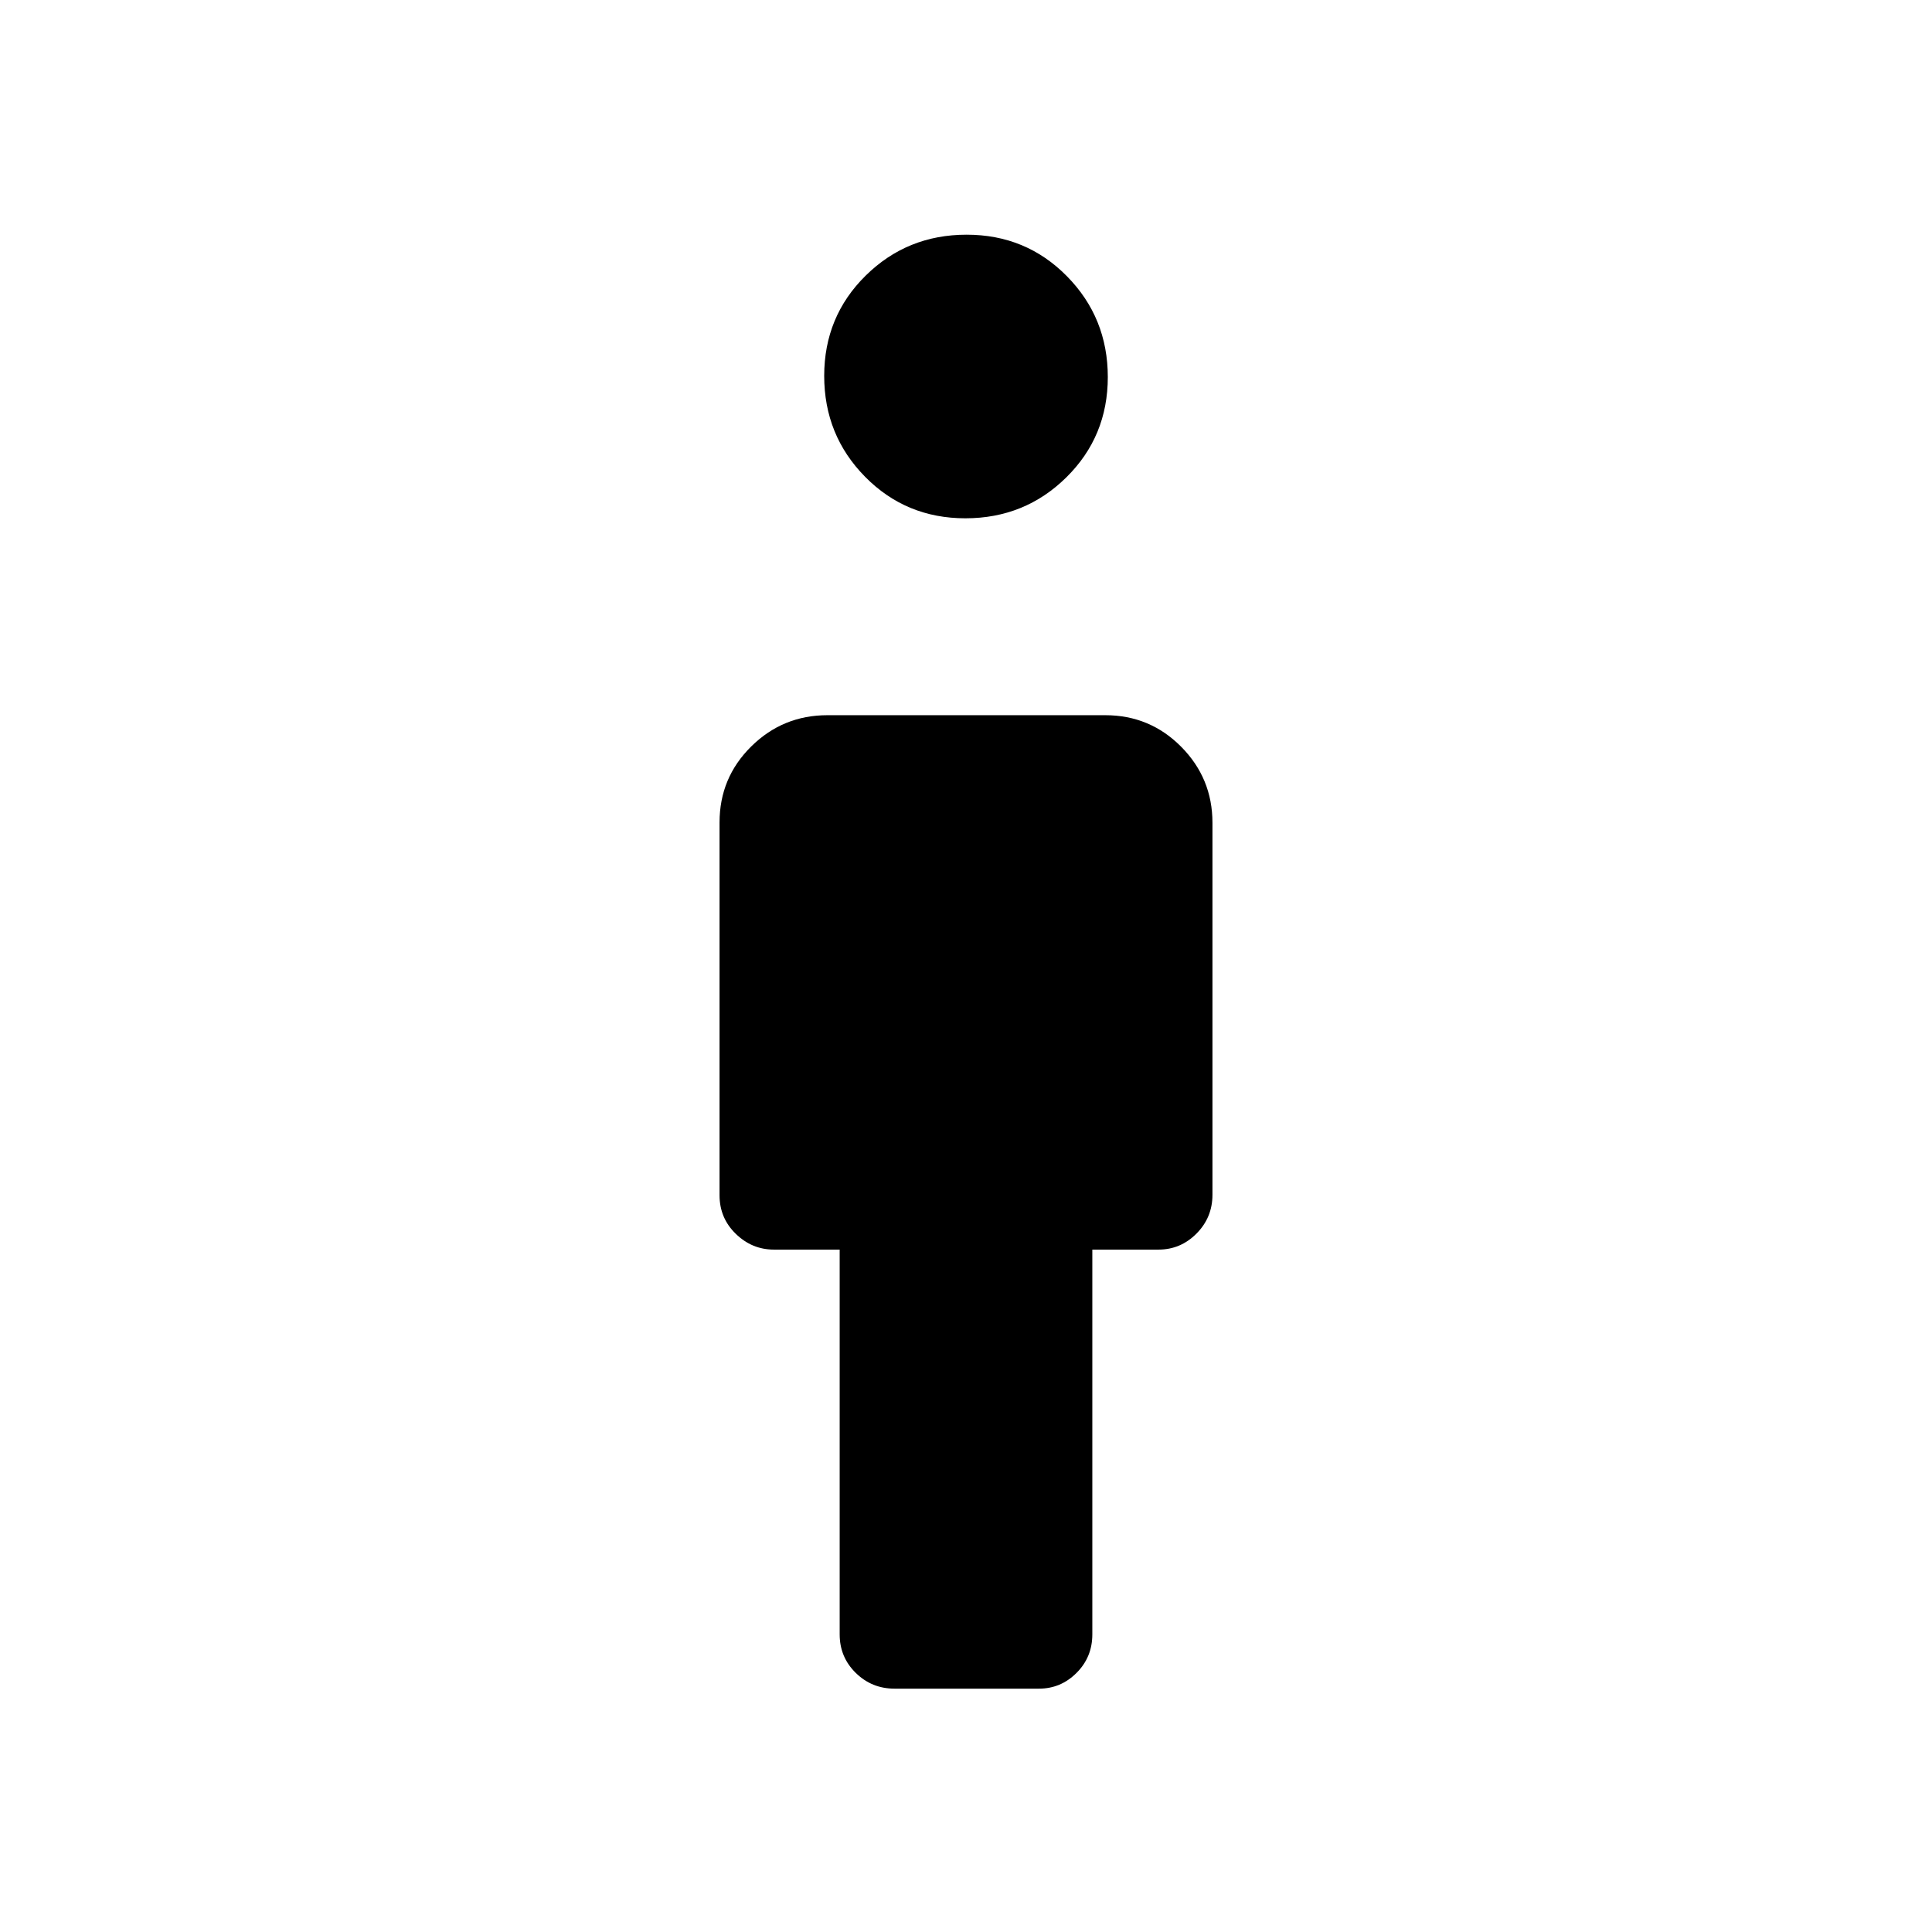 <svg xmlns="http://www.w3.org/2000/svg" height="20" viewBox="0 -960 960 960" width="20"><path d="M417.23-147.88v-191.2h-32.71q-10.85 0-18.92-7.84-8.06-7.84-8.06-19.16v-185.26q0-22.18 15.72-37.73 15.72-15.55 37.9-15.55h138.03q22.18 0 37.73 15.68 15.54 15.67 15.54 37.78v184.84q0 11.28-7.91 19.26-7.92 7.98-18.86 7.98h-32.92v191.2q0 11.3-7.84 19.13-7.83 7.83-18.65 7.83h-71.82q-11.27 0-19.25-7.83t-7.98-19.13Zm62.47-554.58q-29.51 0-49.83-20.62-20.33-20.63-20.33-50.14t20.62-49.84q20.62-20.32 50.14-20.32 29.51 0 49.83 20.62 20.33 20.62 20.33 50.13t-20.62 49.84q-20.62 20.33-50.14 20.33Z"/></svg>
